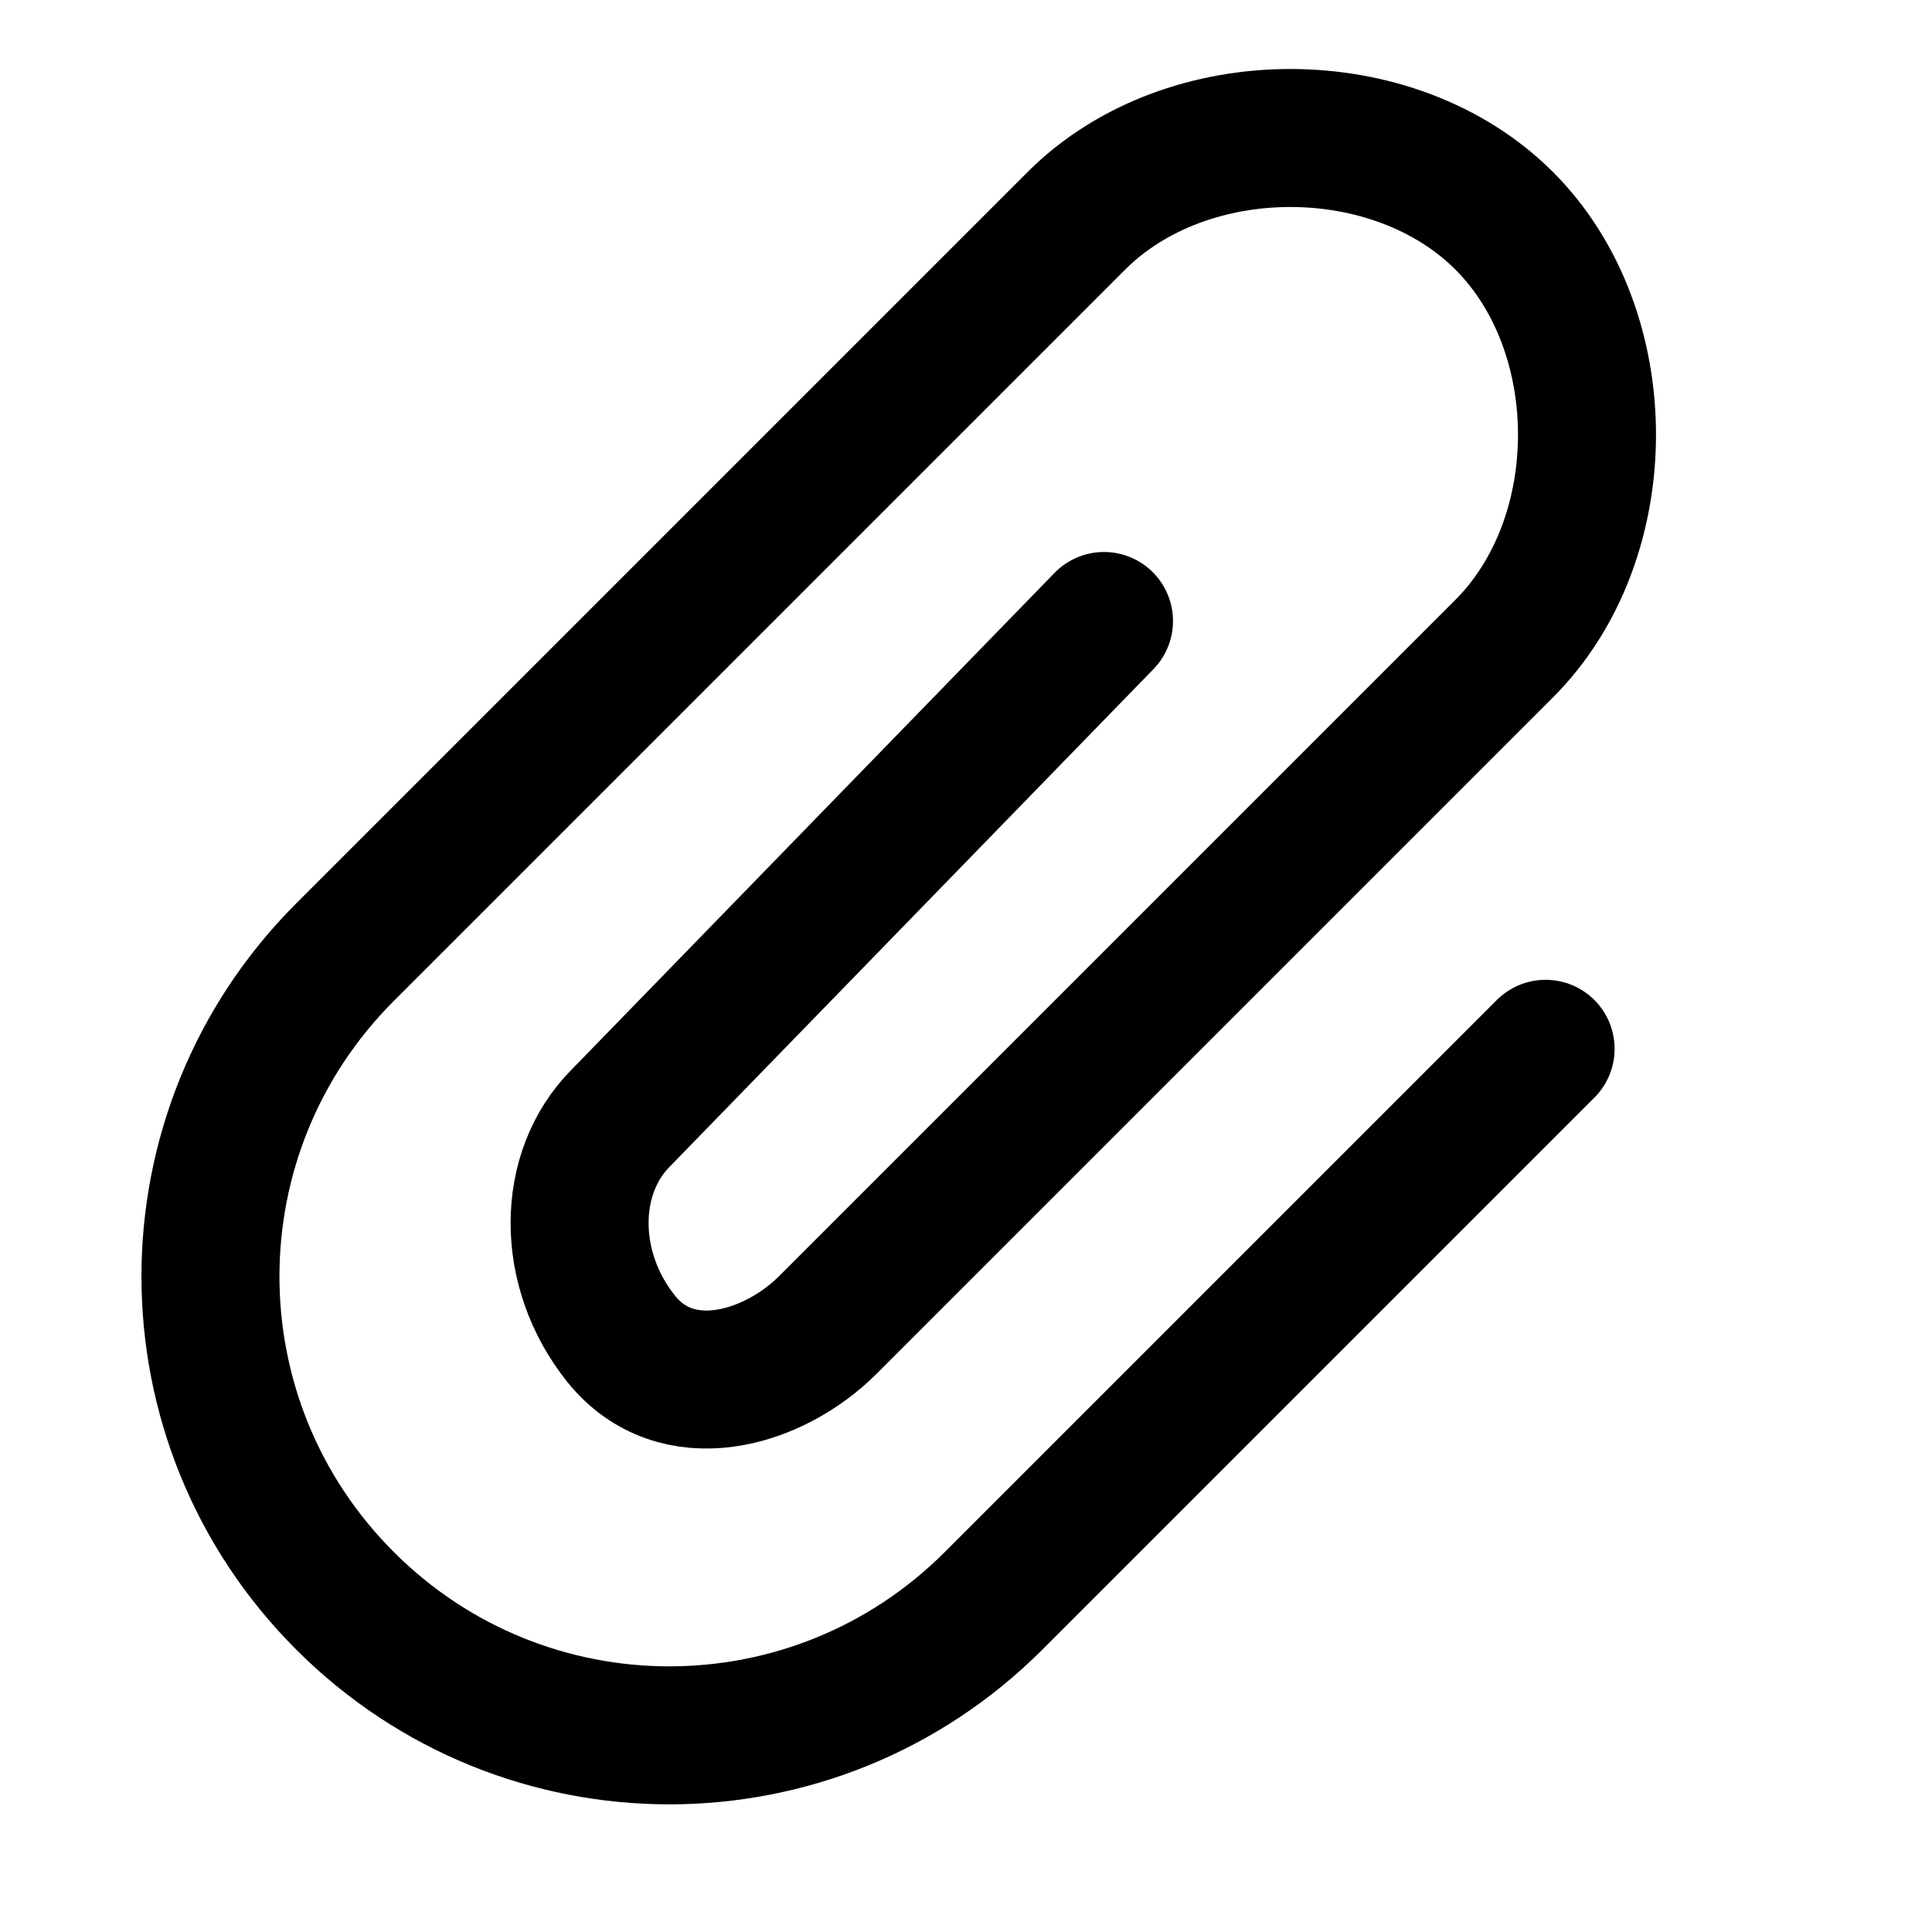 <svg id="Layer_1" xmlns="http://www.w3.org/2000/svg" viewBox="0 0 14 14"><style>.st0{fill:none;stroke:#000;stroke-linecap:round;stroke-linejoin:round}</style><path class="st0" d="M8 4.5L4.5 8.1c-.4.4-.4 1.1 0 1.6s1.1.3 1.5-.1l4.9-4.9c.8-.8.8-2.3 0-3.1s-2.3-.8-3.1 0L2.5 6.9c-1.3 1.3-1.3 3.4 0 4.7s3.4 1.3 4.7 0l4-4"/></svg>